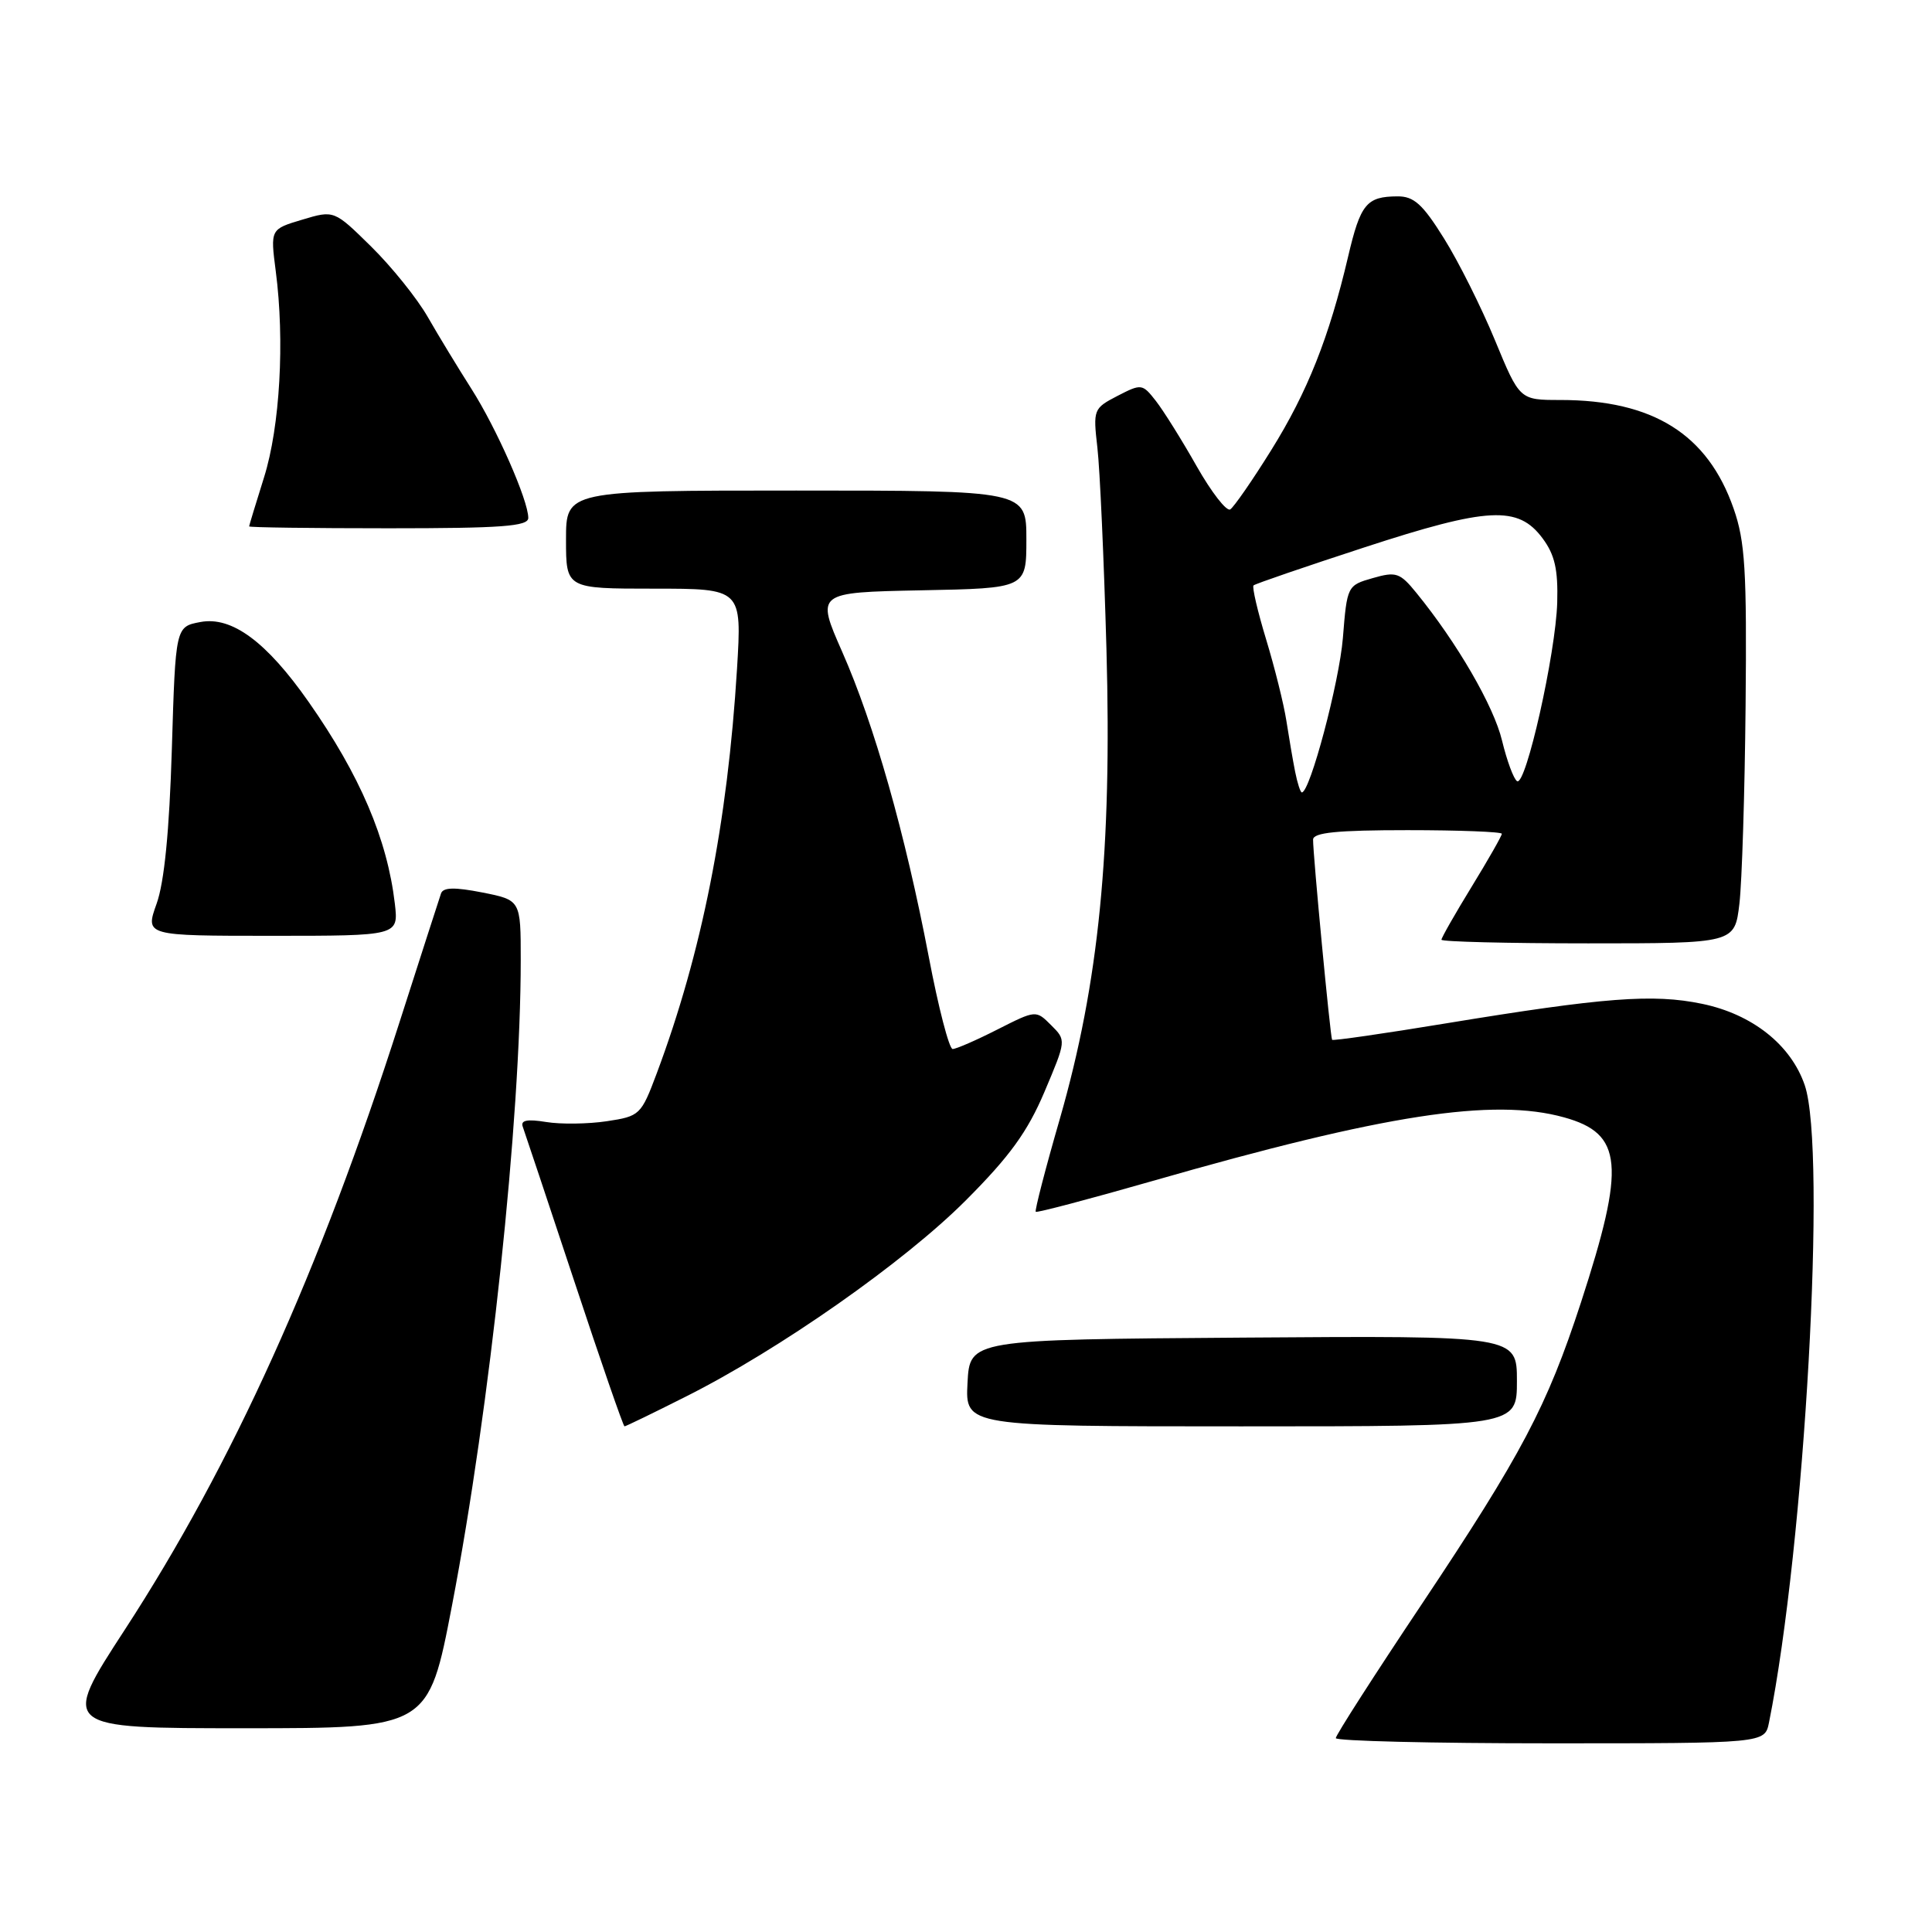 <?xml version="1.0" encoding="UTF-8" standalone="no"?>
<!DOCTYPE svg PUBLIC "-//W3C//DTD SVG 1.1//EN" "http://www.w3.org/Graphics/SVG/1.1/DTD/svg11.dtd" >
<svg xmlns="http://www.w3.org/2000/svg" xmlns:xlink="http://www.w3.org/1999/xlink" version="1.1" viewBox="0 0 256 256">
 <g >
 <path fill="currentColor"
d=" M 234.40 228.25 C 239.14 204.69 242.08 152.43 239.14 143.80 C 237.31 138.45 232.20 134.39 225.53 133.01 C 219.04 131.66 212.56 132.16 191.61 135.60 C 183.42 136.95 176.63 137.93 176.51 137.78 C 176.28 137.46 173.97 113.19 173.99 111.25 C 174.00 110.32 177.17 110.00 186.50 110.00 C 193.38 110.00 199.00 110.22 199.00 110.48 C 199.00 110.75 197.20 113.91 195.00 117.50 C 192.80 121.09 191.00 124.25 191.00 124.52 C 191.00 124.78 199.74 125.00 210.43 125.00 C 229.86 125.00 229.86 125.00 230.48 119.75 C 230.82 116.86 231.19 105.05 231.30 93.50 C 231.47 75.56 231.24 71.75 229.71 67.38 C 226.27 57.53 219.04 53.00 206.74 53.00 C 201.36 53.00 201.36 53.00 198.09 45.08 C 196.29 40.72 193.25 34.64 191.33 31.58 C 188.51 27.05 187.34 26.00 185.17 26.02 C 181.07 26.04 180.27 27.01 178.63 34.01 C 176.12 44.70 173.24 51.95 168.44 59.65 C 165.94 63.67 163.49 67.20 163.01 67.50 C 162.52 67.80 160.52 65.22 158.56 61.77 C 156.61 58.32 154.18 54.44 153.17 53.14 C 151.37 50.84 151.25 50.82 148.07 52.46 C 144.89 54.11 144.83 54.26 145.41 59.32 C 145.74 62.17 146.28 74.17 146.61 86.00 C 147.35 112.70 145.61 130.24 140.44 148.23 C 138.52 154.86 137.09 160.42 137.24 160.57 C 137.39 160.72 144.37 158.88 152.74 156.48 C 183.42 147.67 197.85 145.44 207.26 148.06 C 215.05 150.22 215.42 154.36 209.48 172.60 C 204.98 186.37 201.64 192.70 188.39 212.56 C 182.12 221.94 177.00 229.92 177.00 230.31 C 177.00 230.69 189.79 231.00 205.42 231.00 C 233.84 231.00 233.84 231.00 234.40 228.25 Z  M 59.89 212.75 C 64.93 186.53 69.00 148.31 69.00 127.20 C 69.00 119.27 69.00 119.27 63.92 118.26 C 60.25 117.54 58.73 117.57 58.44 118.38 C 58.23 119.00 55.74 126.70 52.92 135.50 C 42.38 168.40 30.78 194.05 16.56 215.91 C 8.04 229.00 8.04 229.00 32.40 229.00 C 56.77 229.00 56.77 229.00 59.89 212.75 Z  M 90.87 185.06 C 103.30 178.82 119.85 167.21 128.00 159.03 C 133.81 153.21 136.16 149.95 138.40 144.67 C 141.29 137.84 141.29 137.84 139.28 135.84 C 137.27 133.83 137.27 133.83 132.17 136.41 C 129.36 137.84 126.69 139.00 126.23 139.00 C 125.77 139.00 124.34 133.49 123.06 126.75 C 119.94 110.44 115.84 95.99 111.60 86.38 C 108.13 78.50 108.13 78.50 122.06 78.22 C 136.00 77.95 136.00 77.95 136.00 71.47 C 136.00 65.00 136.00 65.00 105.50 65.00 C 75.00 65.00 75.00 65.00 75.00 71.50 C 75.00 78.00 75.00 78.00 86.65 78.00 C 98.30 78.00 98.30 78.00 97.66 88.60 C 96.40 109.08 93.00 126.24 87.02 142.23 C 84.95 147.75 84.78 147.91 80.39 148.57 C 77.92 148.94 74.30 148.99 72.36 148.67 C 69.84 148.26 68.95 148.44 69.27 149.30 C 69.51 149.96 72.58 159.16 76.09 169.75 C 79.59 180.34 82.59 189.00 82.75 189.00 C 82.91 189.00 86.57 187.23 90.87 185.06 Z  M 201.00 182.99 C 201.00 176.98 201.00 176.98 164.75 177.24 C 128.50 177.50 128.50 177.50 128.20 183.25 C 127.90 189.00 127.90 189.00 164.45 189.00 C 201.00 189.00 201.00 189.00 201.00 182.99 Z  M 52.32 119.75 C 51.32 111.20 47.71 102.73 40.89 93.00 C 35.31 85.03 30.72 81.64 26.56 82.42 C 23.26 83.04 23.26 83.04 22.77 99.27 C 22.44 110.12 21.77 116.91 20.75 119.75 C 19.23 124.00 19.23 124.00 36.02 124.00 C 52.81 124.00 52.81 124.00 52.32 119.75 Z  M 70.00 68.63 C 70.00 66.29 65.79 56.74 62.45 51.50 C 60.70 48.75 58.10 44.48 56.68 42.00 C 55.26 39.52 51.88 35.33 49.18 32.67 C 44.27 27.84 44.27 27.84 40.04 29.11 C 35.82 30.37 35.82 30.37 36.54 35.94 C 37.74 45.13 37.10 56.52 34.99 63.24 C 33.91 66.68 33.02 69.61 33.01 69.75 C 33.01 69.89 41.33 70.00 51.50 70.00 C 66.48 70.00 70.00 69.74 70.00 68.63 Z  M 171.61 102.25 C 171.31 100.74 170.79 97.70 170.45 95.50 C 170.11 93.30 168.90 88.45 167.77 84.73 C 166.64 81.01 165.89 77.79 166.10 77.57 C 166.32 77.36 172.92 75.10 180.76 72.54 C 197.21 67.17 201.16 66.97 204.40 71.33 C 206.02 73.51 206.46 75.46 206.34 79.84 C 206.14 86.60 202.18 104.23 201.02 103.51 C 200.57 103.23 199.68 100.82 199.03 98.14 C 197.94 93.57 193.07 85.17 187.68 78.56 C 185.50 75.88 184.99 75.71 181.90 76.60 C 178.53 77.56 178.49 77.64 177.94 84.53 C 177.46 90.42 173.58 105.00 172.50 105.00 C 172.31 105.00 171.91 103.76 171.61 102.25 Z "/>
</g>
</svg>